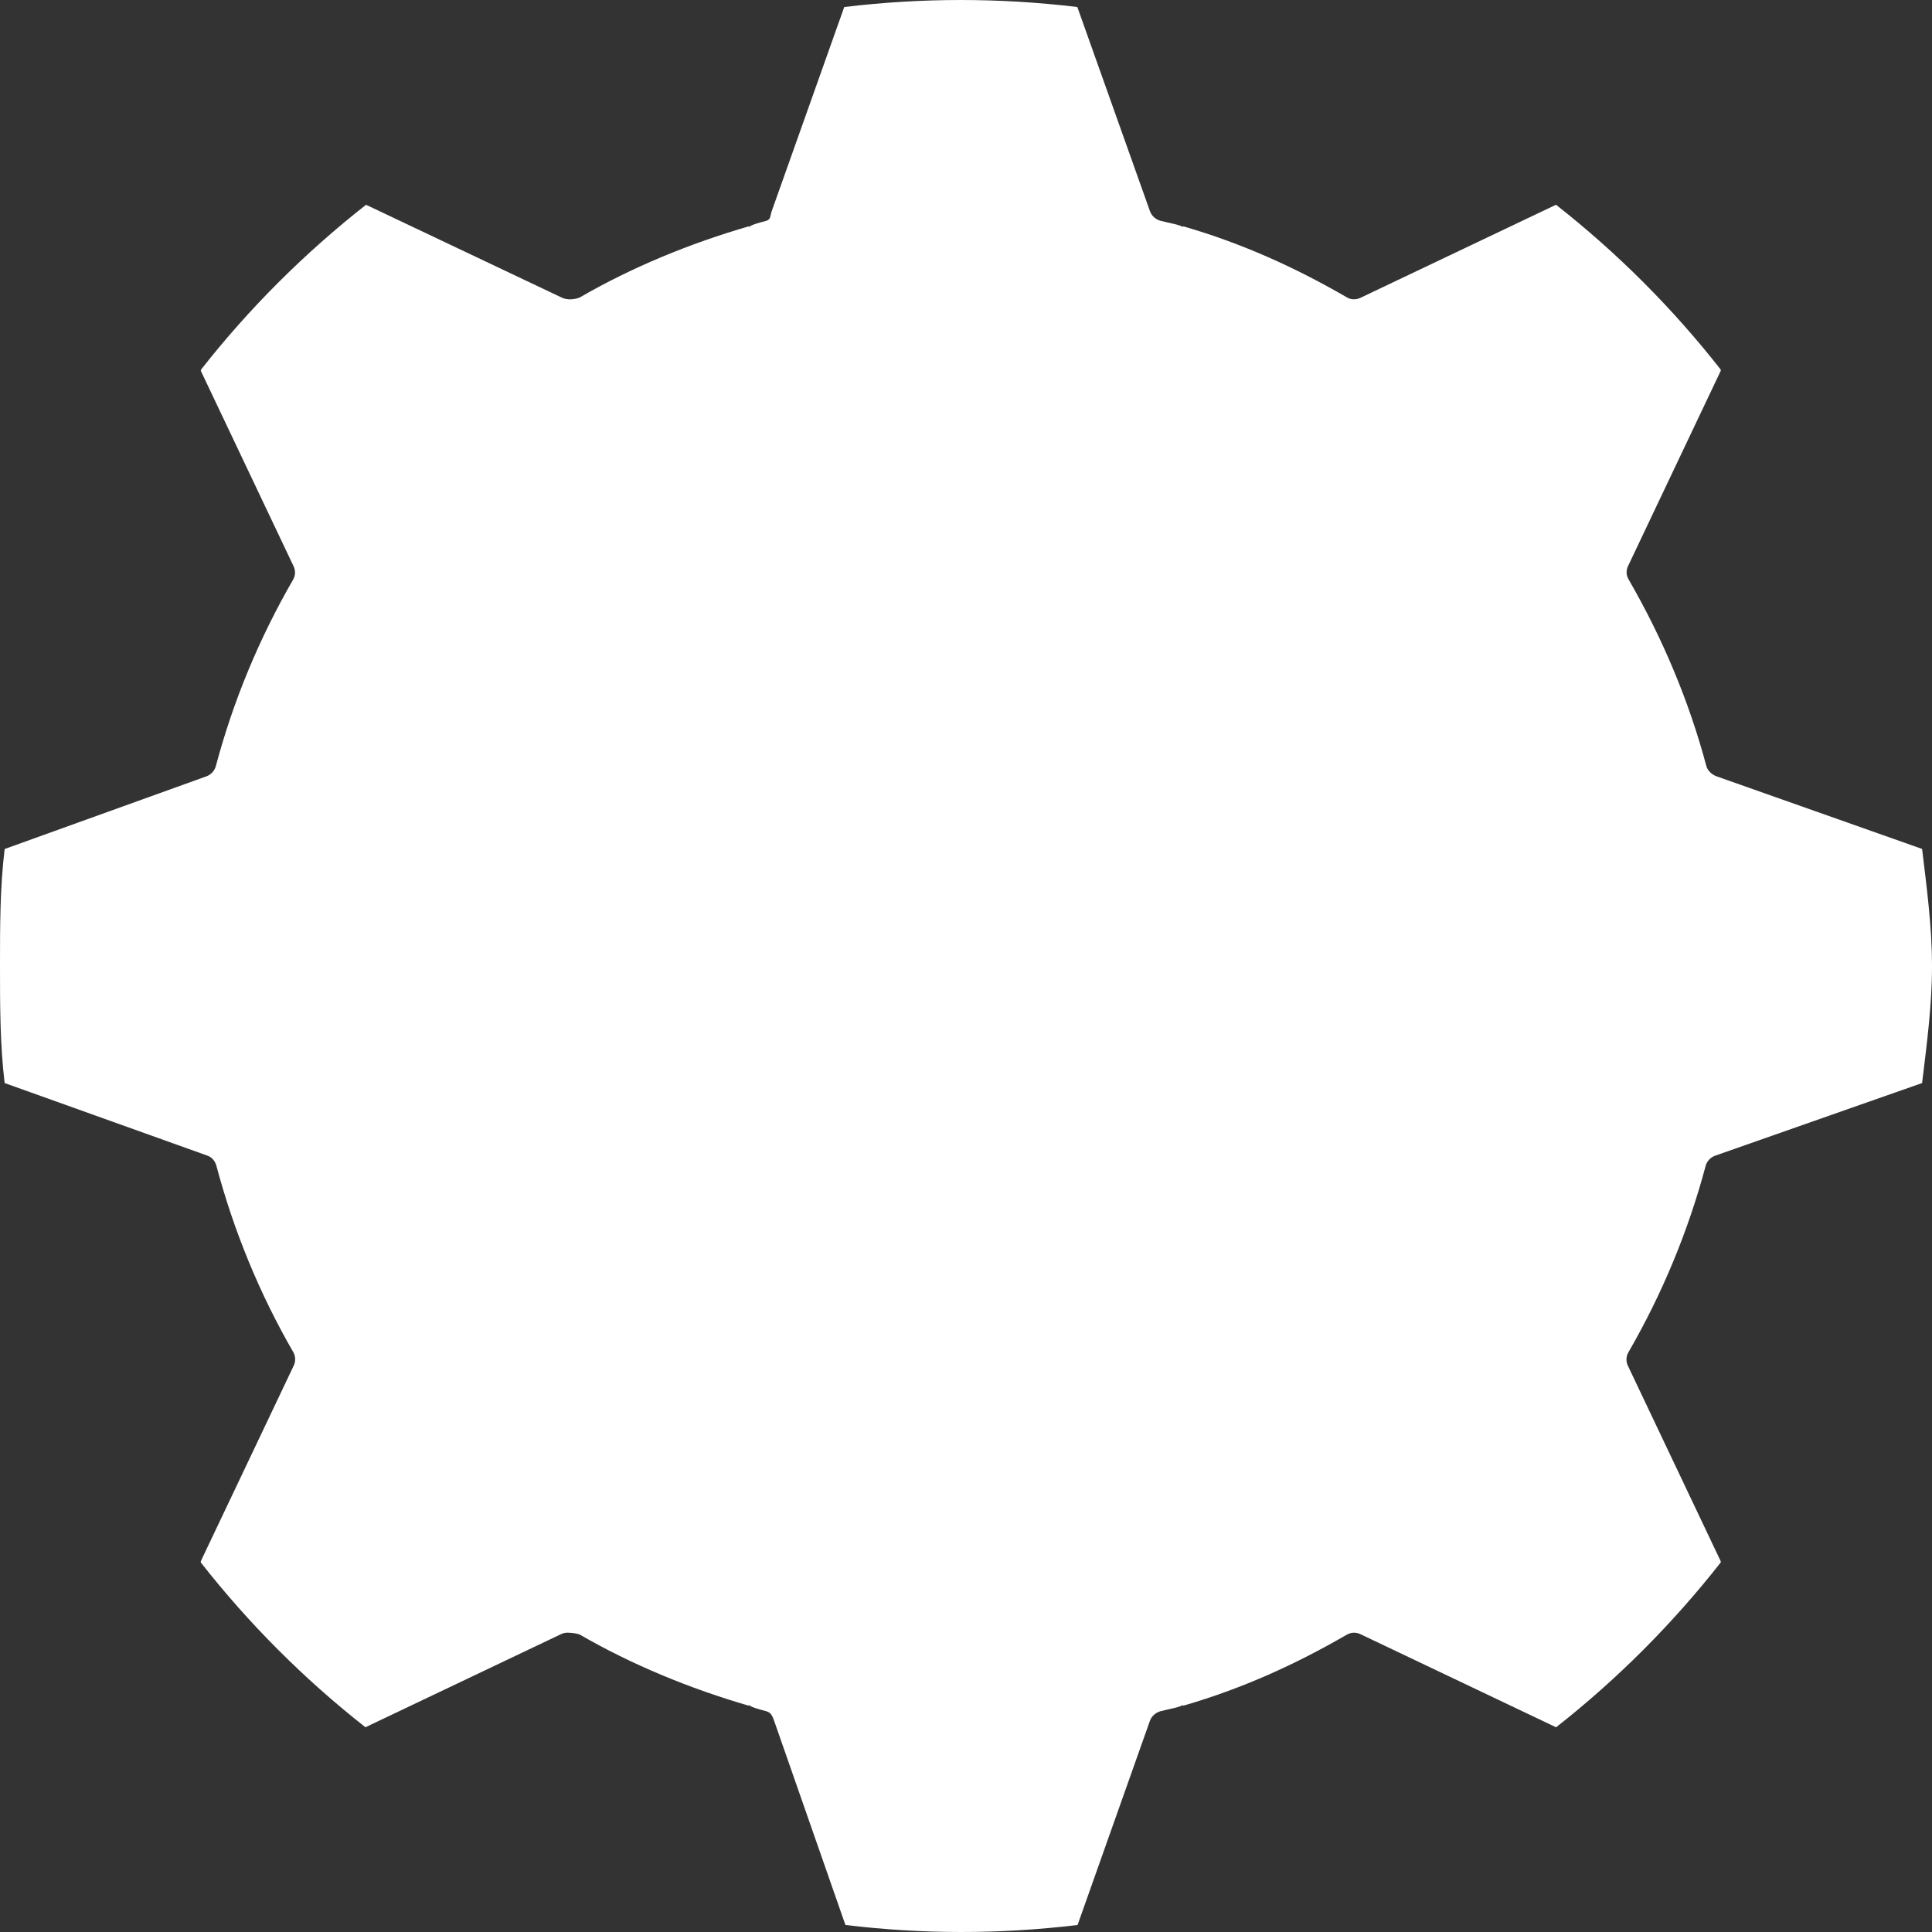 <?xml version="1.0" encoding="utf-8"?>
<!-- Generator: Adobe Illustrator 16.0.4, SVG Export Plug-In . SVG Version: 6.00 Build 0)  -->
<!DOCTYPE svg PUBLIC "-//W3C//DTD SVG 1.1//EN" "http://www.w3.org/Graphics/SVG/1.1/DTD/svg11.dtd">
<svg version="1.1" id="Layer_1" xmlns="http://www.w3.org/2000/svg" xmlns:xlink="http://www.w3.org/1999/xlink" x="0px" y="0px"
	 width="98px" height="98px" viewBox="0 0 98 98" enable-background="new 0 0 98 98" xml:space="preserve">
<rect x="0" y="0" width="98" height="98" fill="#333333" stroke="none"/>
<path fill="#FFFFFF" d="M97.498,43.062l-10.425-3.683c-0.236-0.085-0.455-0.282-0.52-0.526c-0.878-3.292-2.215-6.471-3.936-9.45
	c-0.061-0.104-0.101-0.221-0.108-0.337c0-0.114,0.015-0.228,0.064-0.334l4.716-9.935c-0.004-0.005-0.01-0.01-0.014-0.016
	l0.013-0.027c-2.438-3.114-5.248-5.925-8.36-8.368l-9.925,4.723c-0.104,0.049-0.217,0.073-0.33,0.073
	c-0.133,0-0.244-0.034-0.362-0.104C65.678,13.555,63,12.343,60,11.474v0.063c0-0.111-0.758-0.237-1.133-0.337
	c-0.242-0.064-0.449-0.246-0.534-0.484l-3.686-10.36C52.688,0.12,50.7,0,48.736,0c-1.966,0-3.952,0.12-5.912,0.356l-3.681,10.361
	c-0.084,0.238-0.036,0.418-0.279,0.485C38.491,11.302,38,11.428,38,11.539v-0.064c-3,0.869-5.944,2.08-8.578,3.605
	c-0.118,0.069-0.374,0.104-0.507,0.104c-0.111,0-0.287-0.025-0.391-0.075l-9.957-4.722c-3.11,2.443-5.934,5.254-8.375,8.369
	l0.006,0.027c-0.004,0.005-0.013,0.01-0.017,0.016l4.716,9.935c0.051,0.106,0.068,0.222,0.068,0.335
	c-0.008,0.116-0.038,0.231-0.098,0.335c-1.721,2.976-3.039,6.156-3.917,9.451c-0.066,0.244-0.247,0.441-0.484,0.526l-10.23,3.684
	C-0.001,45.019,0,47.007,0,48.978C0,48.985,0,48.992,0,49s0,0.015,0,0.022c0,1.967,0,3.954,0.235,5.915l10.291,3.684
	c0.236,0.085,0.389,0.281,0.454,0.525c0.878,3.292,2.181,6.472,3.902,9.45c0.061,0.104,0.083,0.22,0.09,0.337
	c0,0.113-0.021,0.229-0.071,0.334l-4.721,9.936c0.004,0.005,0.008,0.011,0.012,0.016l-0.014,0.027
	c2.438,3.113,5.247,5.925,8.359,8.368l9.925-4.724c0.104-0.049,0.217-0.073,0.33-0.073c0.133,0,0.512,0.034,0.63,0.104
	C32.056,84.444,35,85.657,38,86.526v-0.064c0,0.112,0.491,0.238,0.865,0.338c0.243,0.064,0.316,0.246,0.401,0.483l3.618,10.361
	C44.844,97.88,46.799,98,48.763,98c1.965,0,3.936-0.12,5.896-0.355l3.672-10.362c0.084-0.237,0.299-0.418,0.542-0.484
	c0.373-0.1,1.127-0.225,1.127-0.337v0.065c3-0.869,5.677-2.081,8.311-3.605c0.118-0.069,0.24-0.104,0.374-0.104
	c0.111,0,0.22,0.025,0.323,0.075l9.924,4.723c3.11-2.443,5.916-5.255,8.357-8.369l-0.013-0.027c0.004-0.005,0.008-0.011,0.012-0.016
	l-4.718-9.936c-0.051-0.106-0.069-0.221-0.068-0.335c0.007-0.116,0.037-0.231,0.097-0.335c1.721-2.976,3.038-6.157,3.917-9.451
	c0.066-0.244,0.247-0.44,0.484-0.525l10.498-3.685C97.734,52.981,98,50.993,98,49.022c0-0.008,0-0.015,0-0.022s0-0.015,0-0.022
	C98,47.011,97.732,45.023,97.498,43.062z"/>
</svg>
